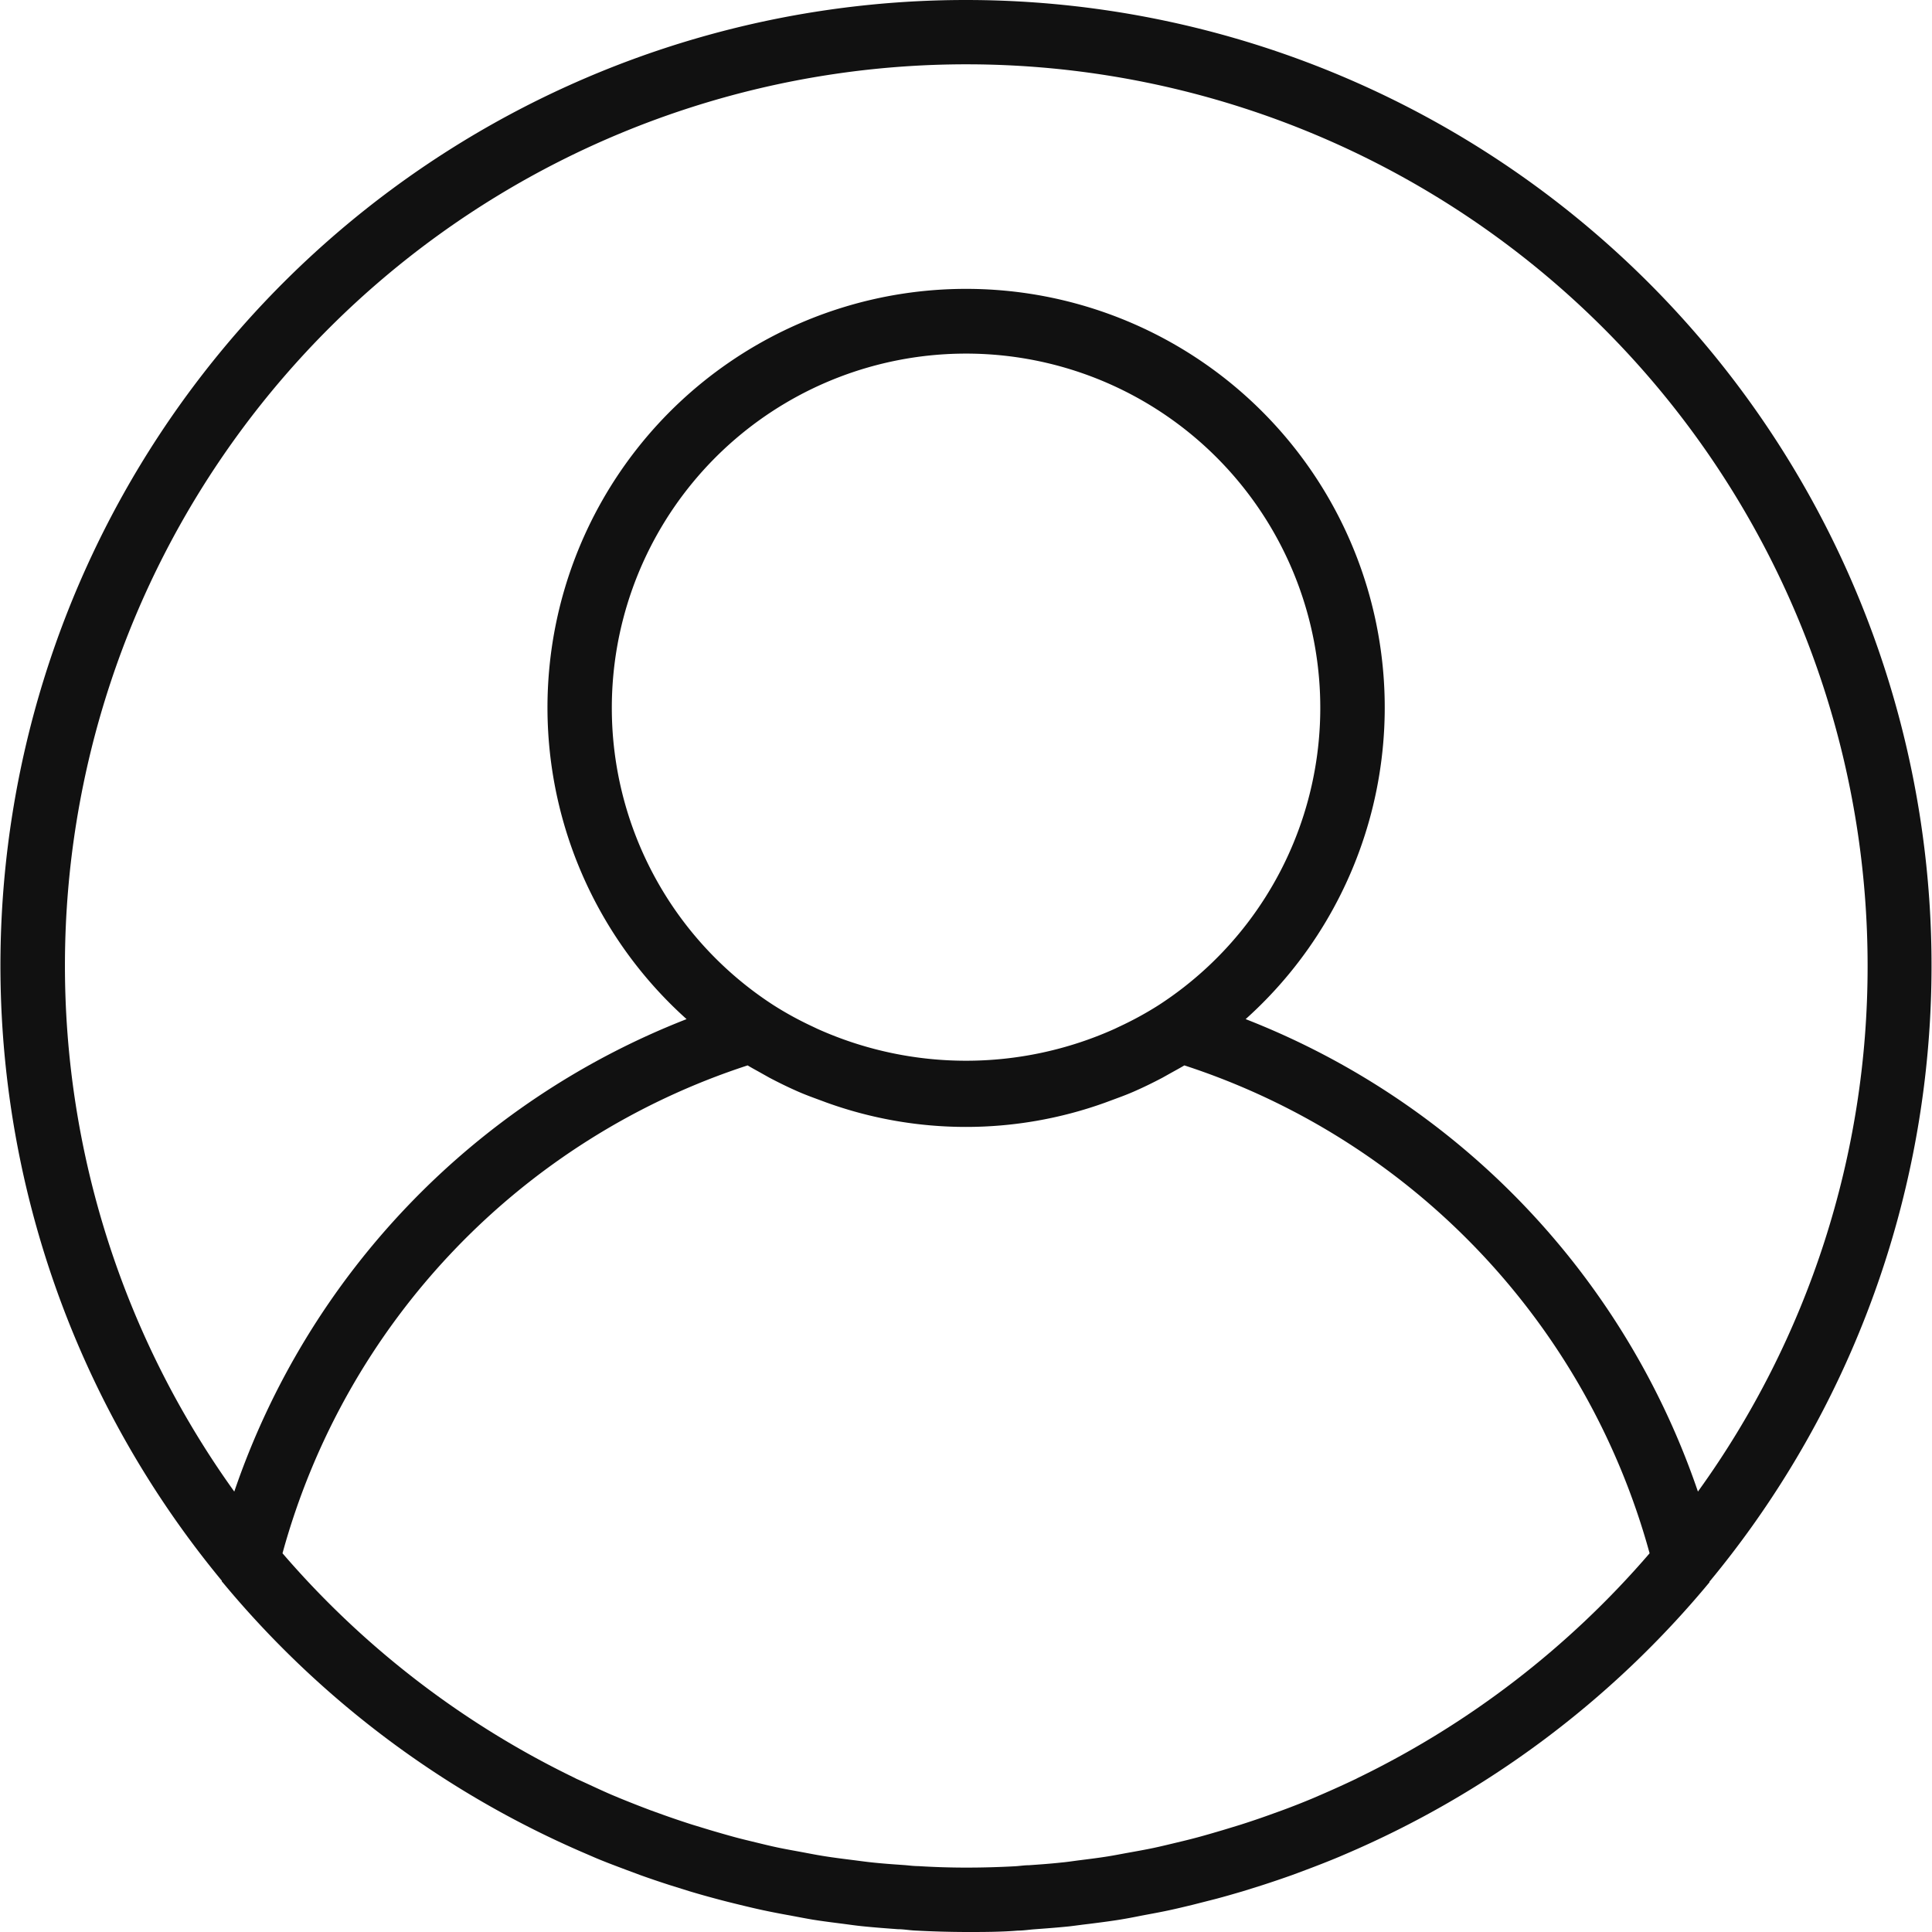 <svg xmlns="http://www.w3.org/2000/svg" width="17.911" height="17.911" viewBox="0 0 17.911 17.911"><g transform="translate(0 0)"><path d="M8.956,0a8.951,8.951,0,0,0-6.9,14.654s0,.01.007.014a8.953,8.953,0,0,0,3.382,2.523l.044.019c.1.044.211.085.317.125l.126.047q.137.049.277.094l.179.056q.123.037.247.07c.073.02.146.038.22.056s.149.036.224.052.168.034.253.049c.068.013.136.026.2.037.094.015.189.027.284.039.061.008.122.017.184.023.107.011.216.019.324.027.05,0,.1.009.151.012q.238.013.48.014c.161,0,.322,0,.481-.013.051,0,.1-.008.151-.012.109-.008.217-.016.324-.027.061-.007.122-.016.184-.023.095-.012.19-.024.284-.039.068-.011.136-.024.2-.037.084-.016.169-.031.253-.049s.149-.034.224-.052l.22-.056c.083-.022.165-.046.247-.07l.179-.056q.139-.045.277-.094l.126-.047c.107-.04.212-.081.317-.125l.044-.019a8.955,8.955,0,0,0,3.382-2.523s0-.01.007-.014A8.952,8.952,0,0,0,8.956,0Zm3.629,16.484-.013.007c-.107.051-.215.1-.324.147l-.074.032q-.143.06-.29.114l-.122.044c-.086.031-.173.06-.26.088l-.164.05c-.078.023-.156.046-.234.067s-.133.034-.2.05-.14.034-.211.049-.155.03-.233.044-.126.024-.189.034c-.087.014-.176.025-.264.036-.056.007-.111.016-.168.021-.1.011-.2.018-.3.025-.045,0-.09.008-.136.01q-.222.012-.444.012T8.511,17.3c-.045,0-.09-.007-.136-.01-.1-.007-.2-.014-.3-.025-.056-.006-.112-.014-.168-.021-.088-.011-.176-.022-.264-.036-.064-.01-.126-.022-.189-.034s-.156-.028-.233-.044-.141-.032-.211-.049-.134-.032-.2-.05-.157-.044-.234-.067l-.164-.05q-.131-.042-.26-.088l-.122-.044q-.146-.055-.29-.114l-.074-.031c-.109-.047-.218-.1-.324-.147l-.013-.007A8.4,8.4,0,0,1,2.619,14.4,6.589,6.589,0,0,1,6.931,9.877c.041.025.085.048.127.072l.075.042c.089.047.179.091.271.131.071.031.144.057.217.084l.043.016a3.81,3.81,0,0,0,2.582,0l.043-.016c.073-.027.146-.053.217-.084.092-.04.182-.084.271-.131l.075-.042c.043-.024.086-.047.128-.072A6.591,6.591,0,0,1,15.293,14.4,8.407,8.407,0,0,1,12.585,16.484ZM5.672,6.567a3.284,3.284,0,1,1,5.07,2.751,3.162,3.162,0,0,1-.366.2l-.044.021a3.359,3.359,0,0,1-2.752,0l-.044-.021a3.138,3.138,0,0,1-.366-.2A3.282,3.282,0,0,1,5.672,6.567Zm10.069,7.261a7.193,7.193,0,0,0-4.193-4.38,3.881,3.881,0,1,0-5.183,0,7.194,7.194,0,0,0-4.193,4.38A8.356,8.356,0,1,1,17.314,8.956,8.311,8.311,0,0,1,15.741,13.828Z" fill="#111"/></g></svg>